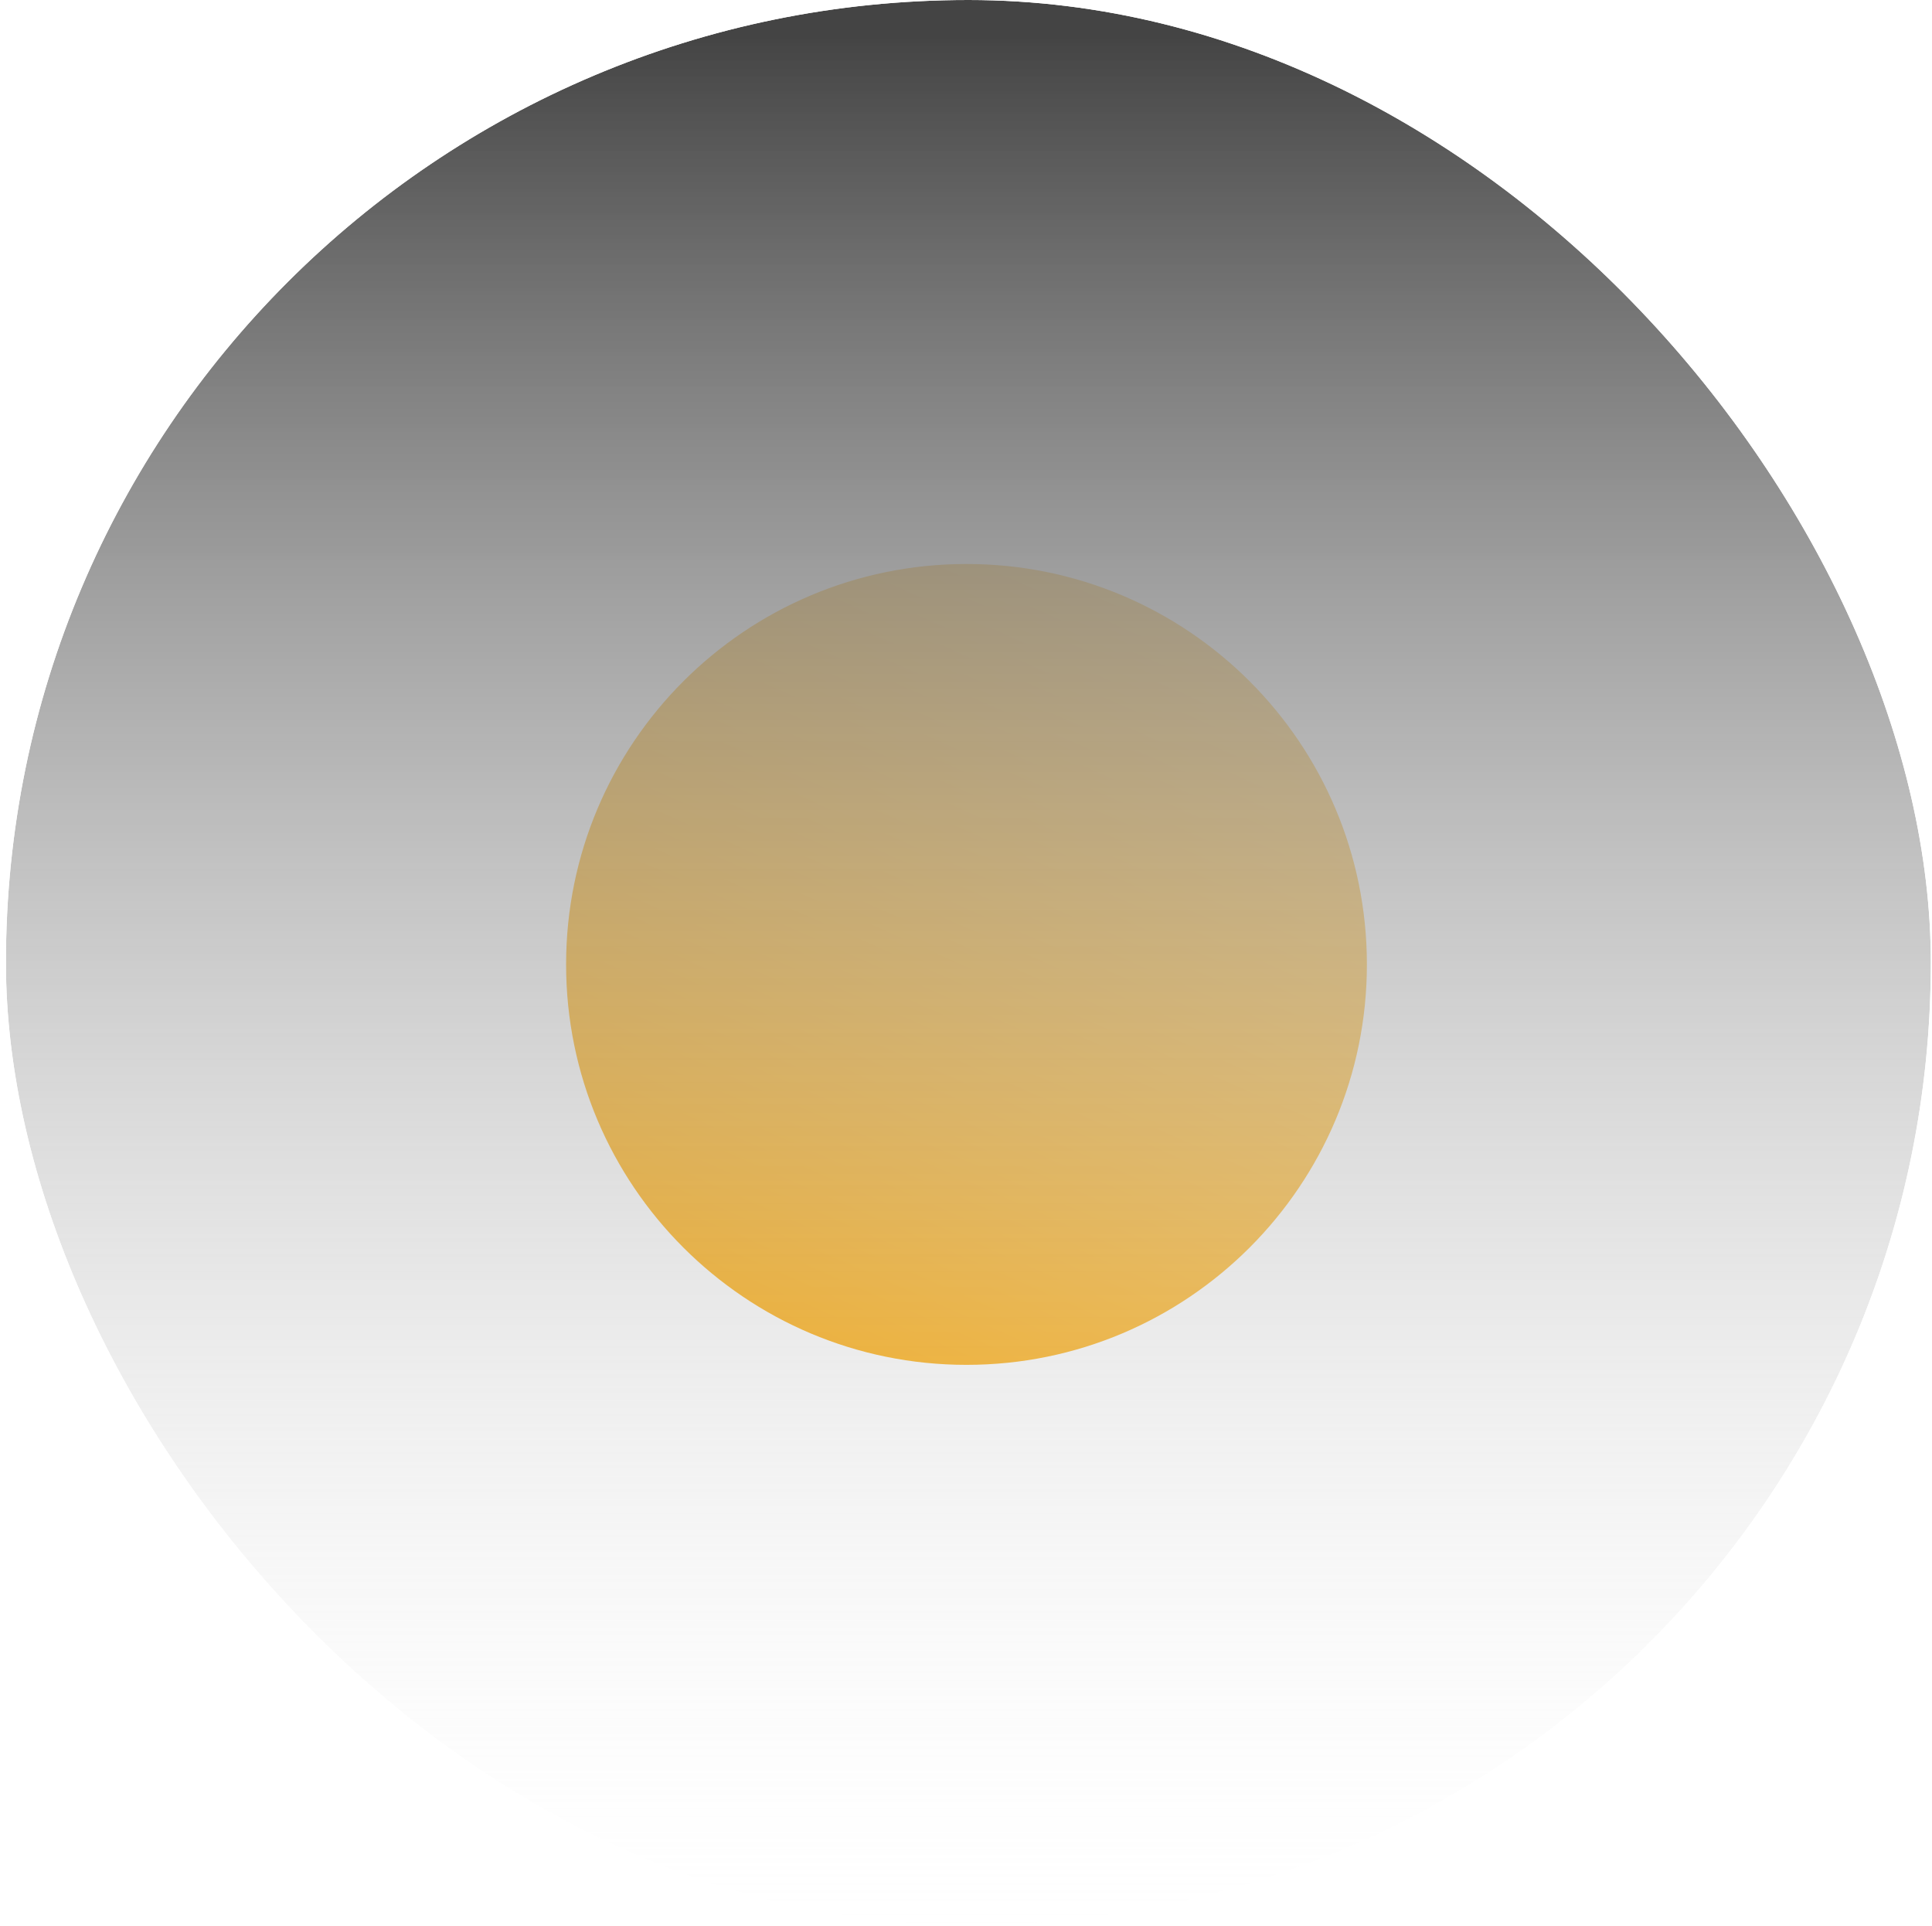 <svg width="319" height="318" viewBox="0 0 319 318" fill="none" xmlns="http://www.w3.org/2000/svg">
<g clip-path="url(#clip0_101_18)">
<path d="M225.693 159.224C225.693 195.736 196.094 225.335 159.582 225.335C123.07 225.335 93.471 195.736 93.471 159.224C93.471 122.712 123.07 93.114 159.582 93.114C196.094 93.114 225.693 122.712 225.693 159.224Z" fill="url(#paint0_linear_101_18)"/>
<g filter="url(#filter0_b_101_18)">
<path d="M1 0H319V318H1V0Z" fill="url(#paint1_linear_101_18)"/>
</g>
</g>
<defs>
<filter id="filter0_b_101_18" x="-30.038" y="-31.038" width="380.076" height="380.076" filterUnits="userSpaceOnUse" color-interpolation-filters="sRGB">
<feFlood flood-opacity="0" result="BackgroundImageFix"/>
<feGaussianBlur in="BackgroundImageFix" stdDeviation="15.519"/>
<feComposite in2="SourceAlpha" operator="in" result="effect1_backgroundBlur_101_18"/>
<feBlend mode="normal" in="SourceGraphic" in2="effect1_backgroundBlur_101_18" result="shape"/>
</filter>
<linearGradient id="paint0_linear_101_18" x1="186.213" y1="99.234" x2="130.515" y2="225.32" gradientUnits="userSpaceOnUse">
<stop stop-color="#FFD88B"/>
<stop offset="1" stop-color="#FFA900"/>
</linearGradient>
<linearGradient id="paint1_linear_101_18" x1="160" y1="5.701" x2="160" y2="324.335" gradientUnits="userSpaceOnUse">
<stop stop-color="#444444"/>
<stop offset="1" stop-color="white" stop-opacity="0"/>
</linearGradient>
<clipPath id="clip0_101_18">
<rect x="0.979" width="317.827" height="317.827" rx="158.914" fill="white"/>
</clipPath>
</defs>
</svg>
